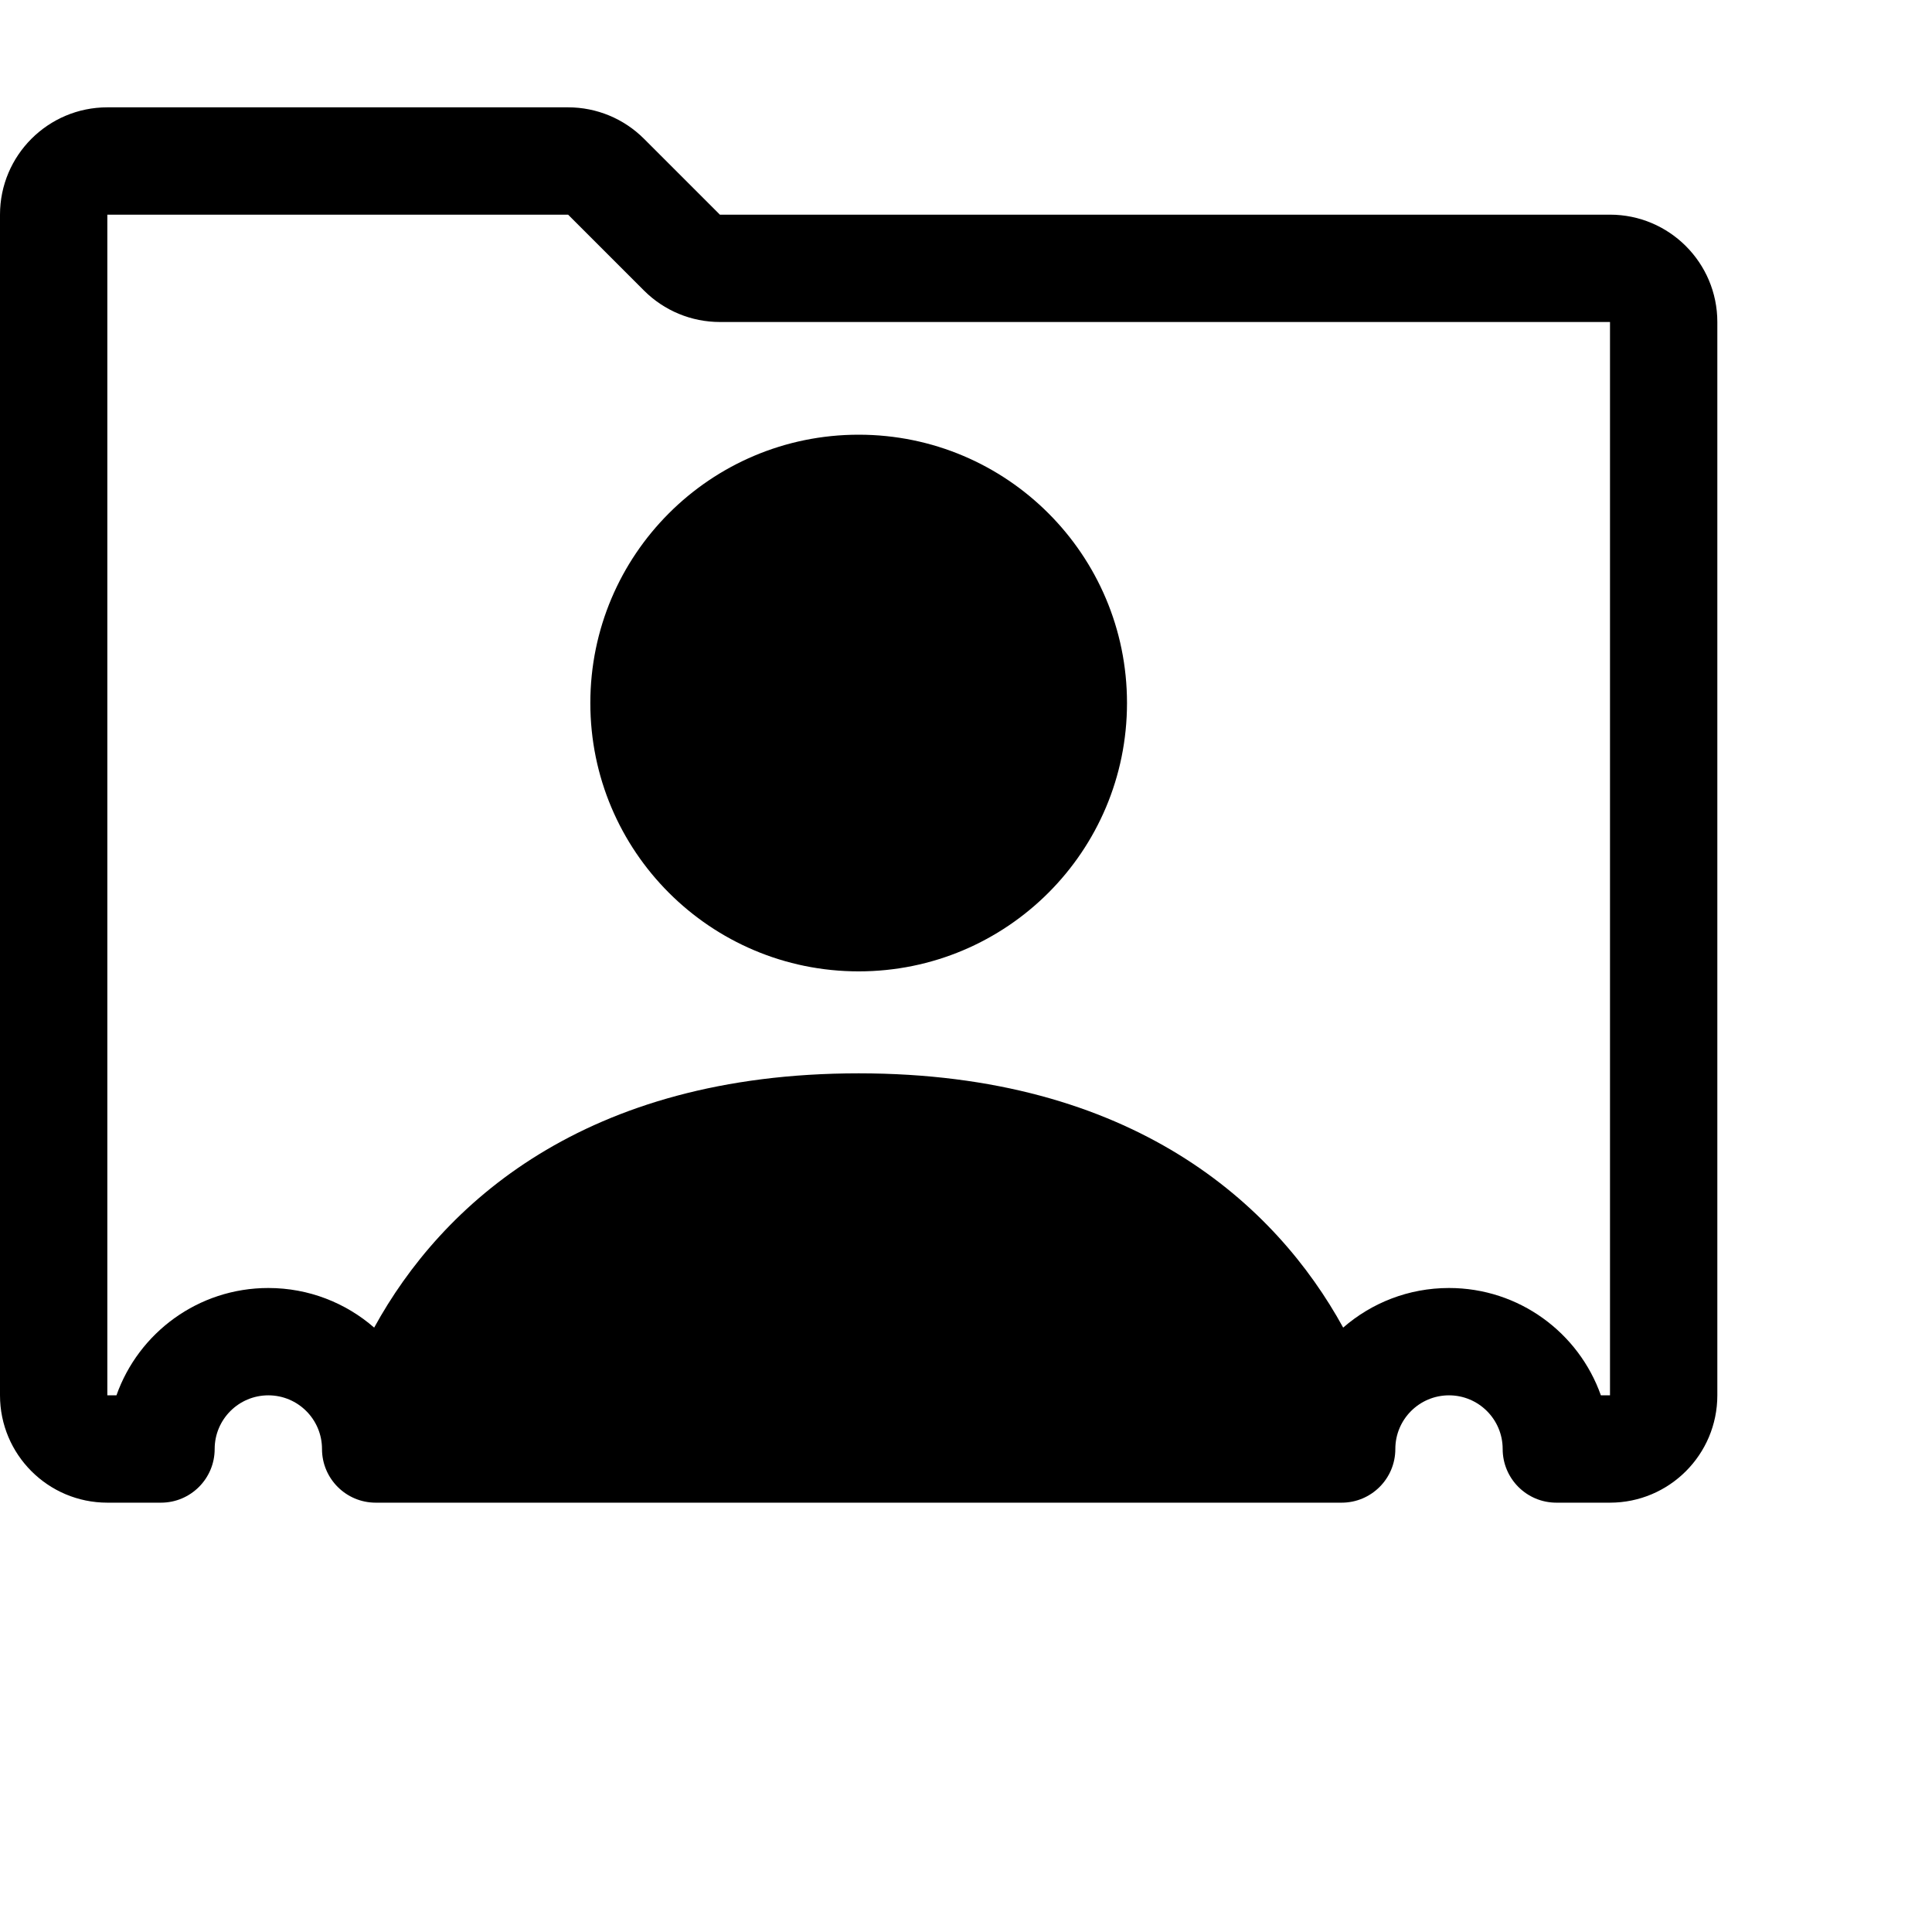 <svg width="18" height="18" viewBox="0 0 18 18" fill="none" xmlns="http://www.w3.org/2000/svg">
<path d="M8 9.05C9.381 9.05 10.5 7.931 10.5 6.55C10.5 5.169 9.381 4.05 8 4.05C6.619 4.05 5.5 5.169 5.5 6.55C5.5 7.931 6.619 9.05 8 9.05Z" fill="black"/>
<path d="M1 1C0.448 1 0 1.448 0 2V13C0 13.552 0.448 14 1 14H1.5C1.776 14 2 13.776 2 13.5C2 13.224 2.224 13 2.5 13C2.776 13 3 13.224 3 13.5C3 13.776 3.224 14 3.5 14H12.5C12.776 14 13 13.776 13 13.5C13 13.224 13.224 13 13.5 13C13.776 13 14 13.224 14 13.5C14 13.776 14.224 14 14.5 14H15C15.552 14 16 13.552 16 13V3C16 2.448 15.552 2 15 2L6.707 2L6 1.293C5.812 1.105 5.558 1 5.293 1H1ZM1 2L5.293 2L6 2.707C6.188 2.895 6.442 3 6.707 3H15V13H14.915C14.709 12.417 14.153 12 13.5 12C13.123 12 12.778 12.139 12.514 12.369C11.886 11.224 10.555 10 8 10C5.445 10 4.114 11.224 3.486 12.369C3.222 12.139 2.877 12 2.5 12C1.847 12 1.291 12.417 1.085 13H1V2Z" fill="black"/>
</svg>

